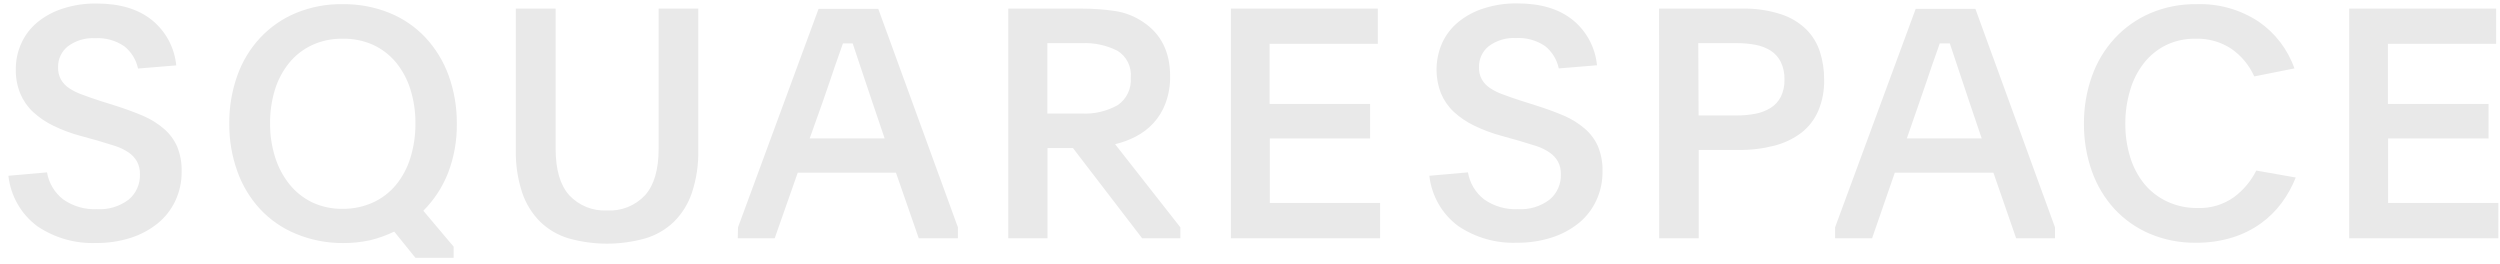 <svg width="161" height="17" viewBox="0 0 161 17" fill="none" xmlns="http://www.w3.org/2000/svg">
<path d="M3.027 11.1C3.145 11.794 3.519 12.417 4.072 12.843C4.708 13.288 5.47 13.508 6.241 13.47C6.976 13.517 7.703 13.298 8.291 12.851C8.526 12.654 8.713 12.404 8.838 12.123C8.963 11.841 9.023 11.533 9.013 11.225C9.021 10.936 8.955 10.649 8.82 10.395C8.686 10.163 8.5 9.966 8.279 9.818C8.015 9.64 7.728 9.501 7.426 9.403L6.287 9.054L5.2 8.755C4.598 8.594 4.012 8.376 3.449 8.104C2.967 7.873 2.52 7.571 2.125 7.207C1.772 6.876 1.493 6.473 1.305 6.025C1.104 5.531 1.007 5.002 1.018 4.468C1.012 3.878 1.138 3.293 1.387 2.759C1.627 2.238 1.982 1.781 2.424 1.422C2.911 1.028 3.468 0.731 4.064 0.547C4.761 0.323 5.49 0.215 6.221 0.227C7.727 0.227 8.92 0.587 9.8 1.306C10.236 1.662 10.598 2.102 10.864 2.6C11.13 3.099 11.296 3.647 11.35 4.211L8.89 4.414C8.768 3.843 8.452 3.333 7.996 2.974C7.444 2.601 6.786 2.42 6.122 2.46C5.497 2.423 4.877 2.607 4.372 2.983C4.17 3.142 4.008 3.347 3.898 3.581C3.788 3.815 3.734 4.072 3.74 4.331C3.73 4.608 3.794 4.881 3.925 5.124C4.057 5.348 4.238 5.538 4.454 5.68C4.717 5.854 5.001 5.993 5.298 6.095C5.63 6.22 6.008 6.352 6.426 6.489L7.467 6.817C8.115 7.025 8.701 7.241 9.226 7.465C9.709 7.672 10.158 7.952 10.559 8.295C10.92 8.604 11.208 8.991 11.403 9.428C11.614 9.943 11.715 10.497 11.698 11.054C11.705 11.706 11.565 12.35 11.289 12.938C11.022 13.504 10.632 14 10.149 14.391C9.629 14.807 9.039 15.122 8.406 15.321C7.686 15.547 6.934 15.658 6.18 15.649C4.846 15.699 3.529 15.324 2.416 14.578C1.897 14.197 1.461 13.711 1.139 13.15C0.816 12.588 0.613 11.965 0.542 11.32L3.027 11.1ZM22.072 0.269C23.103 0.255 24.127 0.447 25.085 0.833C25.96 1.188 26.75 1.728 27.401 2.418C28.055 3.122 28.561 3.952 28.89 4.858C29.25 5.855 29.43 6.91 29.419 7.971C29.433 9.052 29.243 10.125 28.857 11.133C28.497 12.049 27.954 12.88 27.262 13.573L29.214 15.885V16.603H26.754L25.388 14.914C24.894 15.153 24.376 15.34 23.843 15.47C23.267 15.595 22.68 15.656 22.092 15.653C21.049 15.659 20.015 15.456 19.05 15.055C18.18 14.698 17.395 14.156 16.75 13.466C16.104 12.765 15.606 11.939 15.286 11.038C14.932 10.051 14.756 9.008 14.765 7.958C14.755 6.902 14.931 5.852 15.286 4.858C15.608 3.954 16.11 3.126 16.762 2.427C17.412 1.736 18.198 1.193 19.07 0.833C20.023 0.442 21.044 0.25 22.072 0.269ZM22.051 2.493C21.374 2.482 20.703 2.624 20.087 2.908C19.521 3.173 19.021 3.563 18.623 4.049C18.21 4.559 17.898 5.146 17.705 5.776C17.491 6.477 17.386 7.208 17.393 7.942C17.386 8.682 17.496 9.419 17.717 10.125C17.916 10.761 18.23 11.353 18.644 11.872C19.041 12.364 19.541 12.761 20.108 13.034C20.723 13.32 21.394 13.462 22.072 13.449C22.748 13.456 23.418 13.314 24.035 13.034C24.6 12.775 25.101 12.39 25.499 11.909C25.918 11.398 26.233 10.809 26.426 10.175C26.65 9.452 26.761 8.699 26.754 7.942C26.76 7.196 26.649 6.453 26.426 5.742C26.23 5.112 25.915 4.526 25.499 4.016C25.096 3.535 24.594 3.149 24.027 2.887C23.405 2.611 22.73 2.477 22.051 2.493ZM39.082 13.553C39.538 13.581 39.995 13.508 40.42 13.339C40.845 13.17 41.228 12.908 41.542 12.573C42.125 11.923 42.416 10.924 42.416 9.577V0.555H44.97V9.66C44.99 10.593 44.852 11.522 44.56 12.407C44.325 13.116 43.927 13.759 43.4 14.283C42.877 14.784 42.243 15.152 41.551 15.354C39.941 15.804 38.24 15.804 36.631 15.354C35.941 15.151 35.31 14.784 34.79 14.283C34.264 13.758 33.866 13.116 33.629 12.407C33.338 11.522 33.199 10.593 33.219 9.66V0.555H35.782V9.577C35.782 10.922 36.074 11.92 36.659 12.573C36.969 12.904 37.347 13.163 37.765 13.332C38.183 13.501 38.633 13.576 39.082 13.553ZM47.528 14.64L52.715 0.572H56.561L61.69 14.64V15.345H59.168L57.7 11.121H51.374L49.89 15.345H47.512L47.528 14.64ZM52.145 8.913H56.971L56.175 6.564C55.864 5.647 55.614 4.904 55.421 4.319C55.228 3.734 55.064 3.236 54.913 2.796H54.285L54.039 3.497C53.957 3.73 53.867 3.991 53.764 4.277C53.662 4.564 53.551 4.896 53.428 5.269C53.305 5.643 53.158 6.07 52.981 6.564L52.145 8.913ZM76.015 15.345H73.555L69.099 9.536H67.459V15.345H64.933V0.555H69.677C70.387 0.554 71.097 0.605 71.8 0.708C72.454 0.804 73.078 1.048 73.625 1.422C74.778 2.191 75.355 3.351 75.355 4.9C75.367 5.5 75.265 6.098 75.056 6.66C74.879 7.133 74.613 7.567 74.273 7.938C73.948 8.286 73.567 8.576 73.145 8.793C72.722 9.011 72.275 9.177 71.813 9.287L76.015 14.64V15.345ZM67.45 7.311H69.668C70.473 7.354 71.273 7.167 71.977 6.772C72.26 6.58 72.488 6.315 72.637 6.004C72.785 5.693 72.849 5.348 72.821 5.004C72.855 4.662 72.792 4.318 72.641 4.011C72.489 3.704 72.254 3.447 71.964 3.269C71.253 2.911 70.462 2.742 69.668 2.779H67.45V7.311ZM79.271 0.555H88.733V2.821H81.763V6.693H88.233V8.917H81.776V13.067H88.877V15.345H79.271V0.555ZM94.535 11.1C94.653 11.794 95.027 12.417 95.58 12.843C96.216 13.287 96.978 13.507 97.749 13.47C98.484 13.517 99.21 13.298 99.799 12.851C100.034 12.654 100.221 12.404 100.346 12.123C100.471 11.841 100.531 11.533 100.521 11.225C100.529 10.936 100.463 10.649 100.328 10.395C100.193 10.163 100.008 9.966 99.787 9.818C99.523 9.64 99.236 9.501 98.934 9.403L97.794 9.054L96.696 8.747C96.093 8.585 95.507 8.367 94.945 8.095C94.462 7.864 94.016 7.562 93.621 7.199C93.268 6.868 92.989 6.465 92.801 6.016C92.598 5.494 92.501 4.936 92.515 4.375C92.529 3.814 92.654 3.261 92.883 2.75C93.124 2.231 93.478 1.774 93.92 1.414C94.407 1.02 94.963 0.722 95.56 0.538C96.257 0.315 96.985 0.207 97.716 0.219C99.223 0.219 100.417 0.578 101.3 1.298C101.736 1.654 102.097 2.094 102.362 2.593C102.627 3.091 102.792 3.639 102.846 4.203L100.386 4.406C100.266 3.836 99.953 3.326 99.5 2.966C98.948 2.592 98.29 2.411 97.626 2.451C97 2.414 96.381 2.599 95.876 2.974C95.674 3.134 95.513 3.339 95.404 3.573C95.295 3.808 95.242 4.064 95.248 4.323C95.237 4.599 95.299 4.873 95.429 5.116C95.561 5.34 95.742 5.53 95.958 5.672C96.221 5.845 96.505 5.985 96.802 6.087C97.134 6.211 97.511 6.344 97.934 6.481L98.971 6.809C99.622 7.016 100.208 7.232 100.73 7.456C101.213 7.664 101.662 7.944 102.062 8.286C102.424 8.596 102.712 8.983 102.907 9.419C103.118 9.934 103.219 10.489 103.202 11.046C103.209 11.697 103.069 12.342 102.792 12.93C102.527 13.496 102.137 13.993 101.652 14.383C101.132 14.795 100.542 15.107 99.91 15.304C99.188 15.531 98.435 15.641 97.68 15.632C96.345 15.682 95.029 15.307 93.916 14.561C93.4 14.182 92.967 13.697 92.646 13.139C92.325 12.581 92.122 11.962 92.05 11.32L94.535 11.1ZM106.843 0.555H112.173C113.018 0.533 113.86 0.652 114.666 0.908C115.278 1.099 115.839 1.43 116.306 1.875C116.716 2.278 117.023 2.777 117.2 3.327C117.388 3.908 117.48 4.517 117.474 5.128C117.491 5.817 117.363 6.502 117.097 7.137C116.858 7.692 116.484 8.177 116.011 8.548C115.493 8.936 114.905 9.218 114.28 9.378C113.529 9.573 112.756 9.666 111.98 9.656H109.397V15.345H106.851L106.843 0.555ZM109.389 7.436H111.829C112.241 7.439 112.653 7.401 113.059 7.324C113.404 7.258 113.734 7.13 114.034 6.946C114.311 6.771 114.536 6.525 114.686 6.232C114.851 5.889 114.932 5.51 114.92 5.128C114.932 4.737 114.852 4.349 114.686 3.995C114.54 3.699 114.318 3.448 114.043 3.269C113.748 3.083 113.421 2.955 113.079 2.891C112.674 2.813 112.262 2.776 111.849 2.779H109.369L109.389 7.436ZM118.18 14.64L123.37 0.572H127.216L132.341 14.64V15.345H129.84L128.376 11.121H122.025L120.562 15.345H118.18V14.64ZM122.8 8.913H127.622L126.826 6.564C126.515 5.647 126.265 4.904 126.076 4.319L125.568 2.796H124.92L124.674 3.497C124.592 3.73 124.502 3.991 124.399 4.277C124.297 4.564 124.186 4.896 124.063 5.269C123.94 5.643 123.792 6.07 123.616 6.564L122.8 8.913ZM147.847 11.432C147.616 12.011 147.313 12.557 146.945 13.059C146.564 13.573 146.106 14.024 145.588 14.395C145.026 14.795 144.405 15.1 143.747 15.3C142.992 15.529 142.207 15.641 141.418 15.632C140.4 15.648 139.39 15.451 138.45 15.055C137.589 14.691 136.814 14.149 136.174 13.461C135.532 12.759 135.037 11.931 134.719 11.03C134.371 10.049 134.198 9.013 134.206 7.971C134.197 6.929 134.371 5.893 134.719 4.912C135.038 4.007 135.536 3.176 136.183 2.472C136.826 1.778 137.605 1.227 138.47 0.854C139.413 0.452 140.428 0.253 141.451 0.269C142.874 0.217 144.277 0.613 145.469 1.401C146.528 2.132 147.331 3.184 147.761 4.406L145.174 4.921C144.852 4.202 144.341 3.586 143.698 3.14C143.018 2.695 142.22 2.469 141.41 2.493C140.746 2.478 140.088 2.62 139.487 2.908C138.934 3.183 138.448 3.578 138.065 4.066C137.662 4.585 137.361 5.179 137.179 5.813C136.97 6.511 136.866 7.237 136.871 7.967C136.865 8.701 136.972 9.432 137.187 10.133C137.38 10.761 137.69 11.346 138.101 11.855C138.503 12.334 139.002 12.718 139.565 12.98C140.178 13.265 140.847 13.406 141.521 13.395C142.359 13.429 143.185 13.183 143.87 12.694C144.474 12.246 144.966 11.66 145.305 10.984L147.847 11.432ZM151.287 0.555H160.75V2.821H153.78V6.693H160.262V8.917H153.792V13.067H160.893V15.345H151.287V0.555Z" fill="#E9E9E9"/>
</svg>
